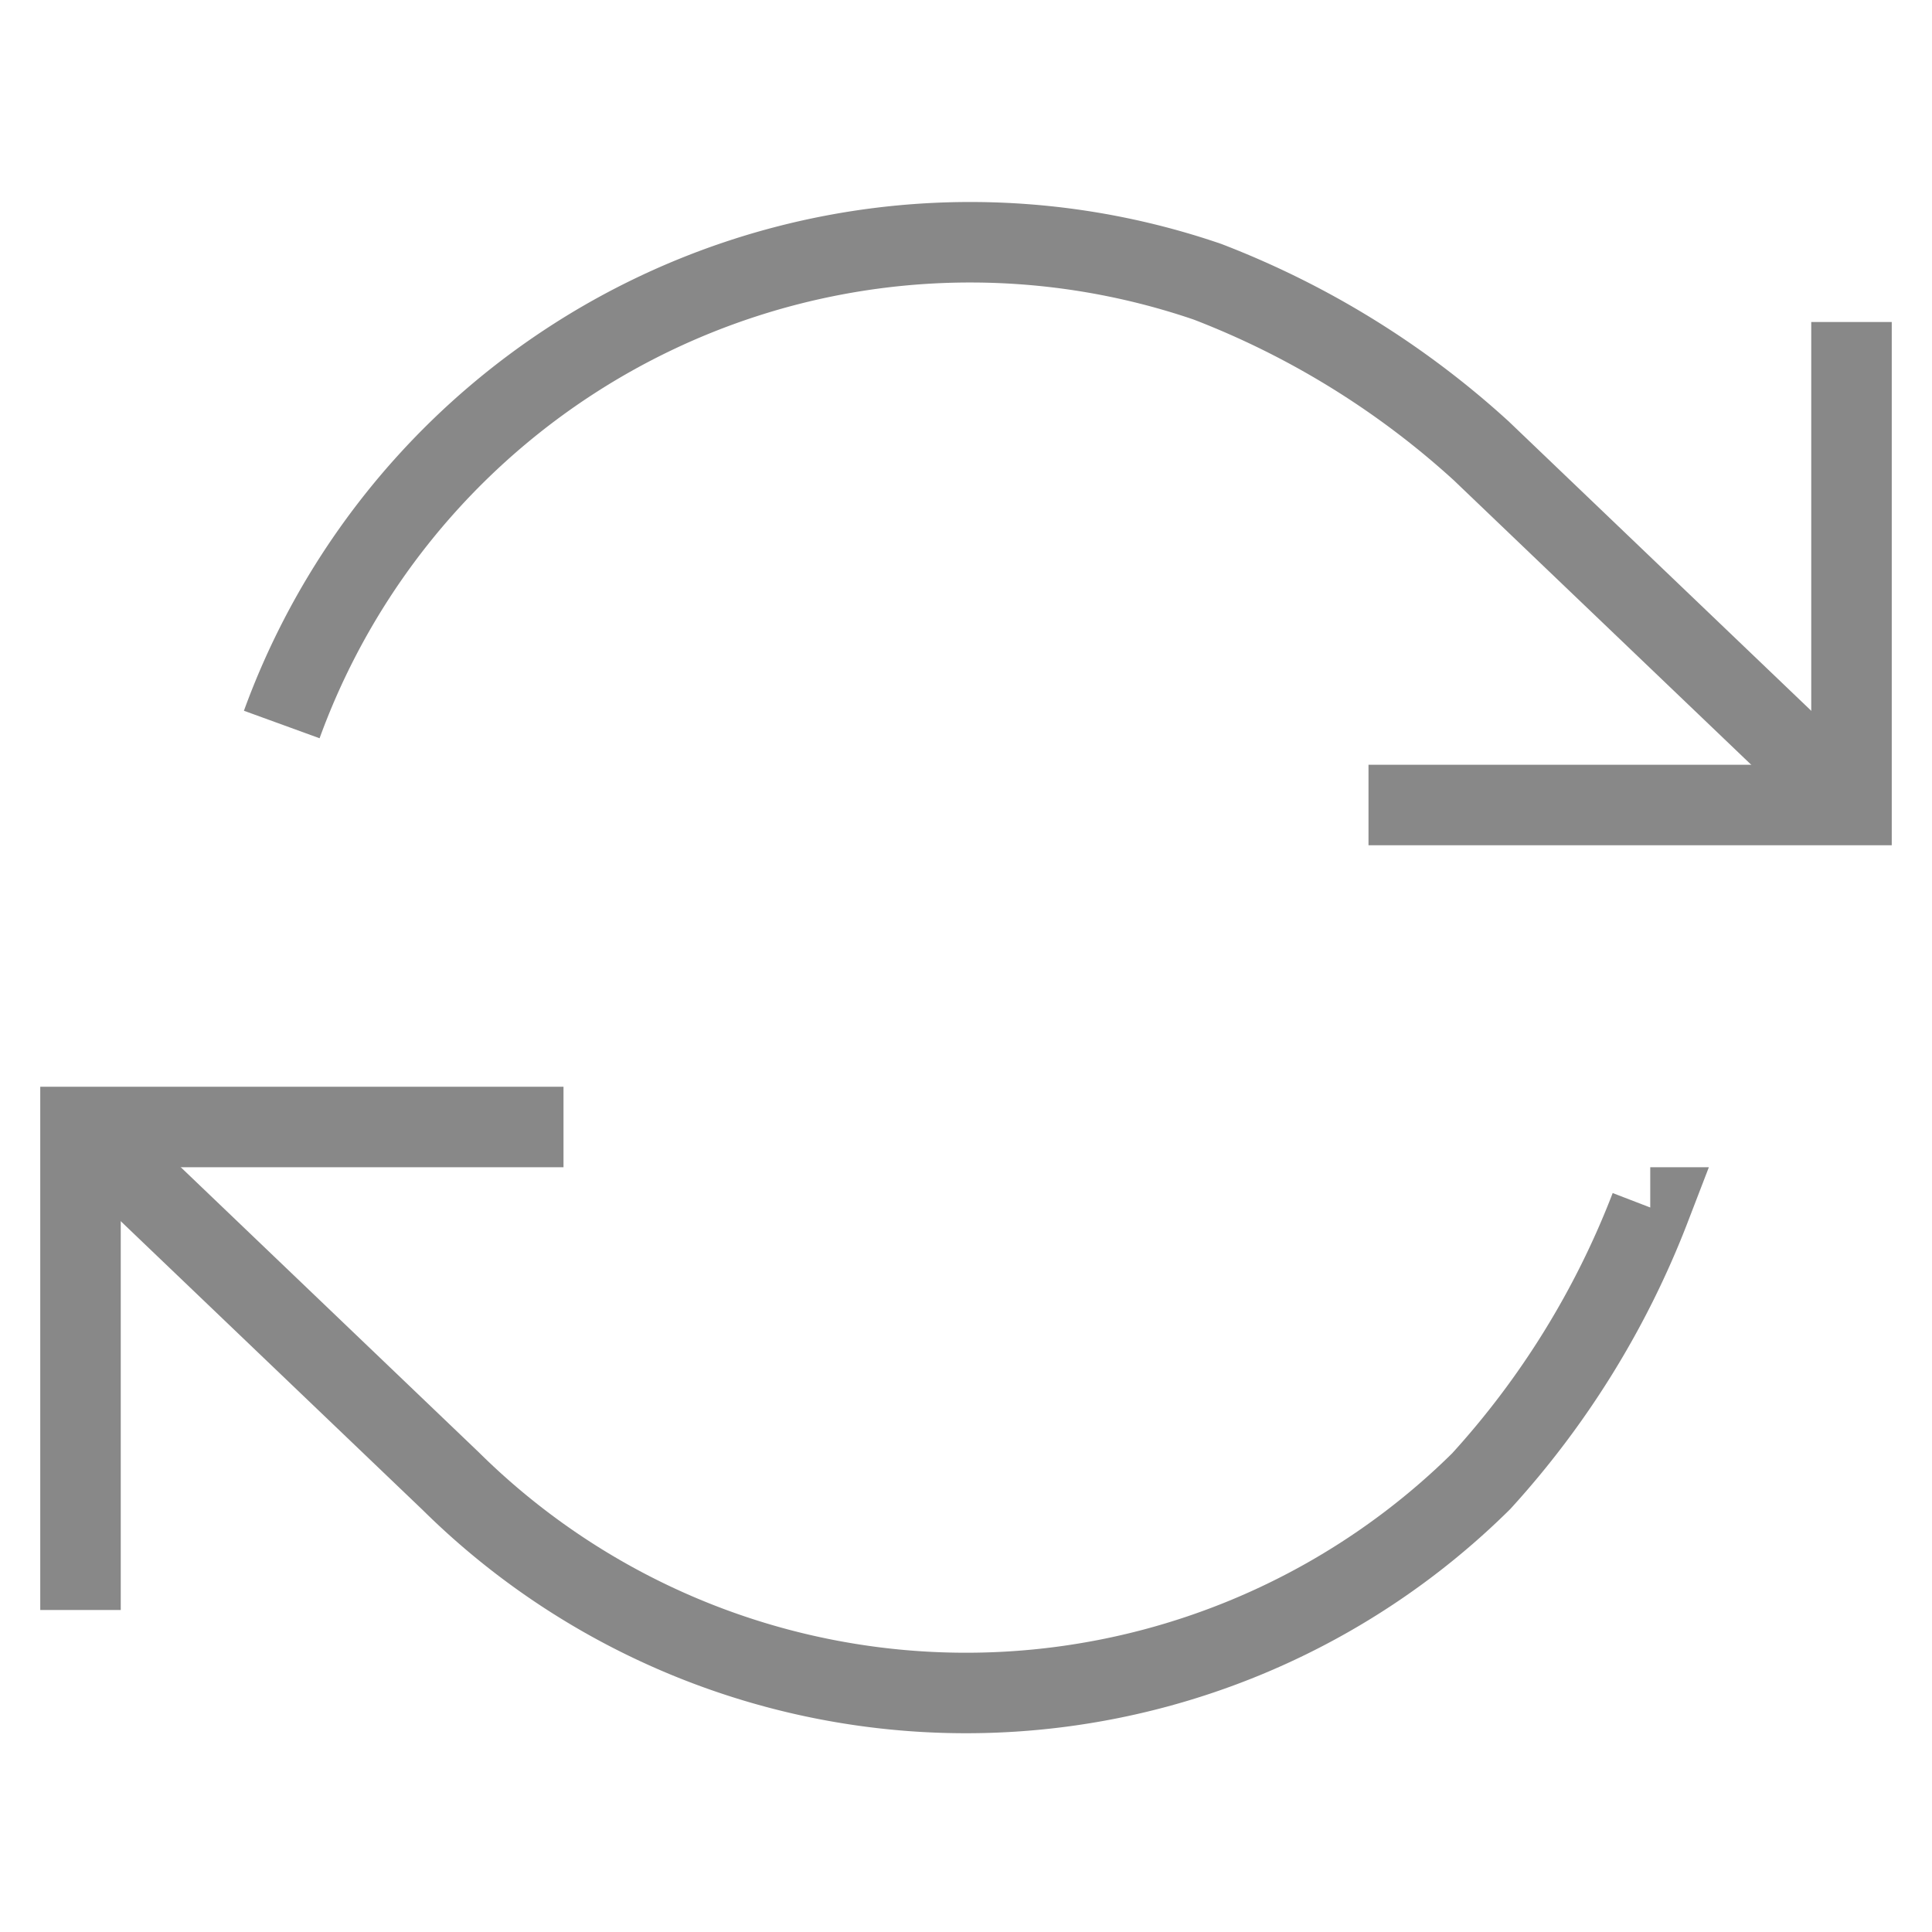 <svg xmlns="http://www.w3.org/2000/svg" viewBox="0 0 24 24">
    <polyline points="17 10 23 10 23 4" fill="none" stroke="#888"/>
    <polyline points="7 14 1 14 1 20" fill="none" stroke="#888"/>
    <path d="M23,10,18.4,5.6A10.8,10.8,0,0,0,15,3.5,9.1,9.1,0,0,0,3.5,9m17,6a10.8,10.8,0,0,1-2.1,3.4,9.1,9.1,0,0,1-12.8,0L1,14" fill="none" stroke="#888"/>

</svg>